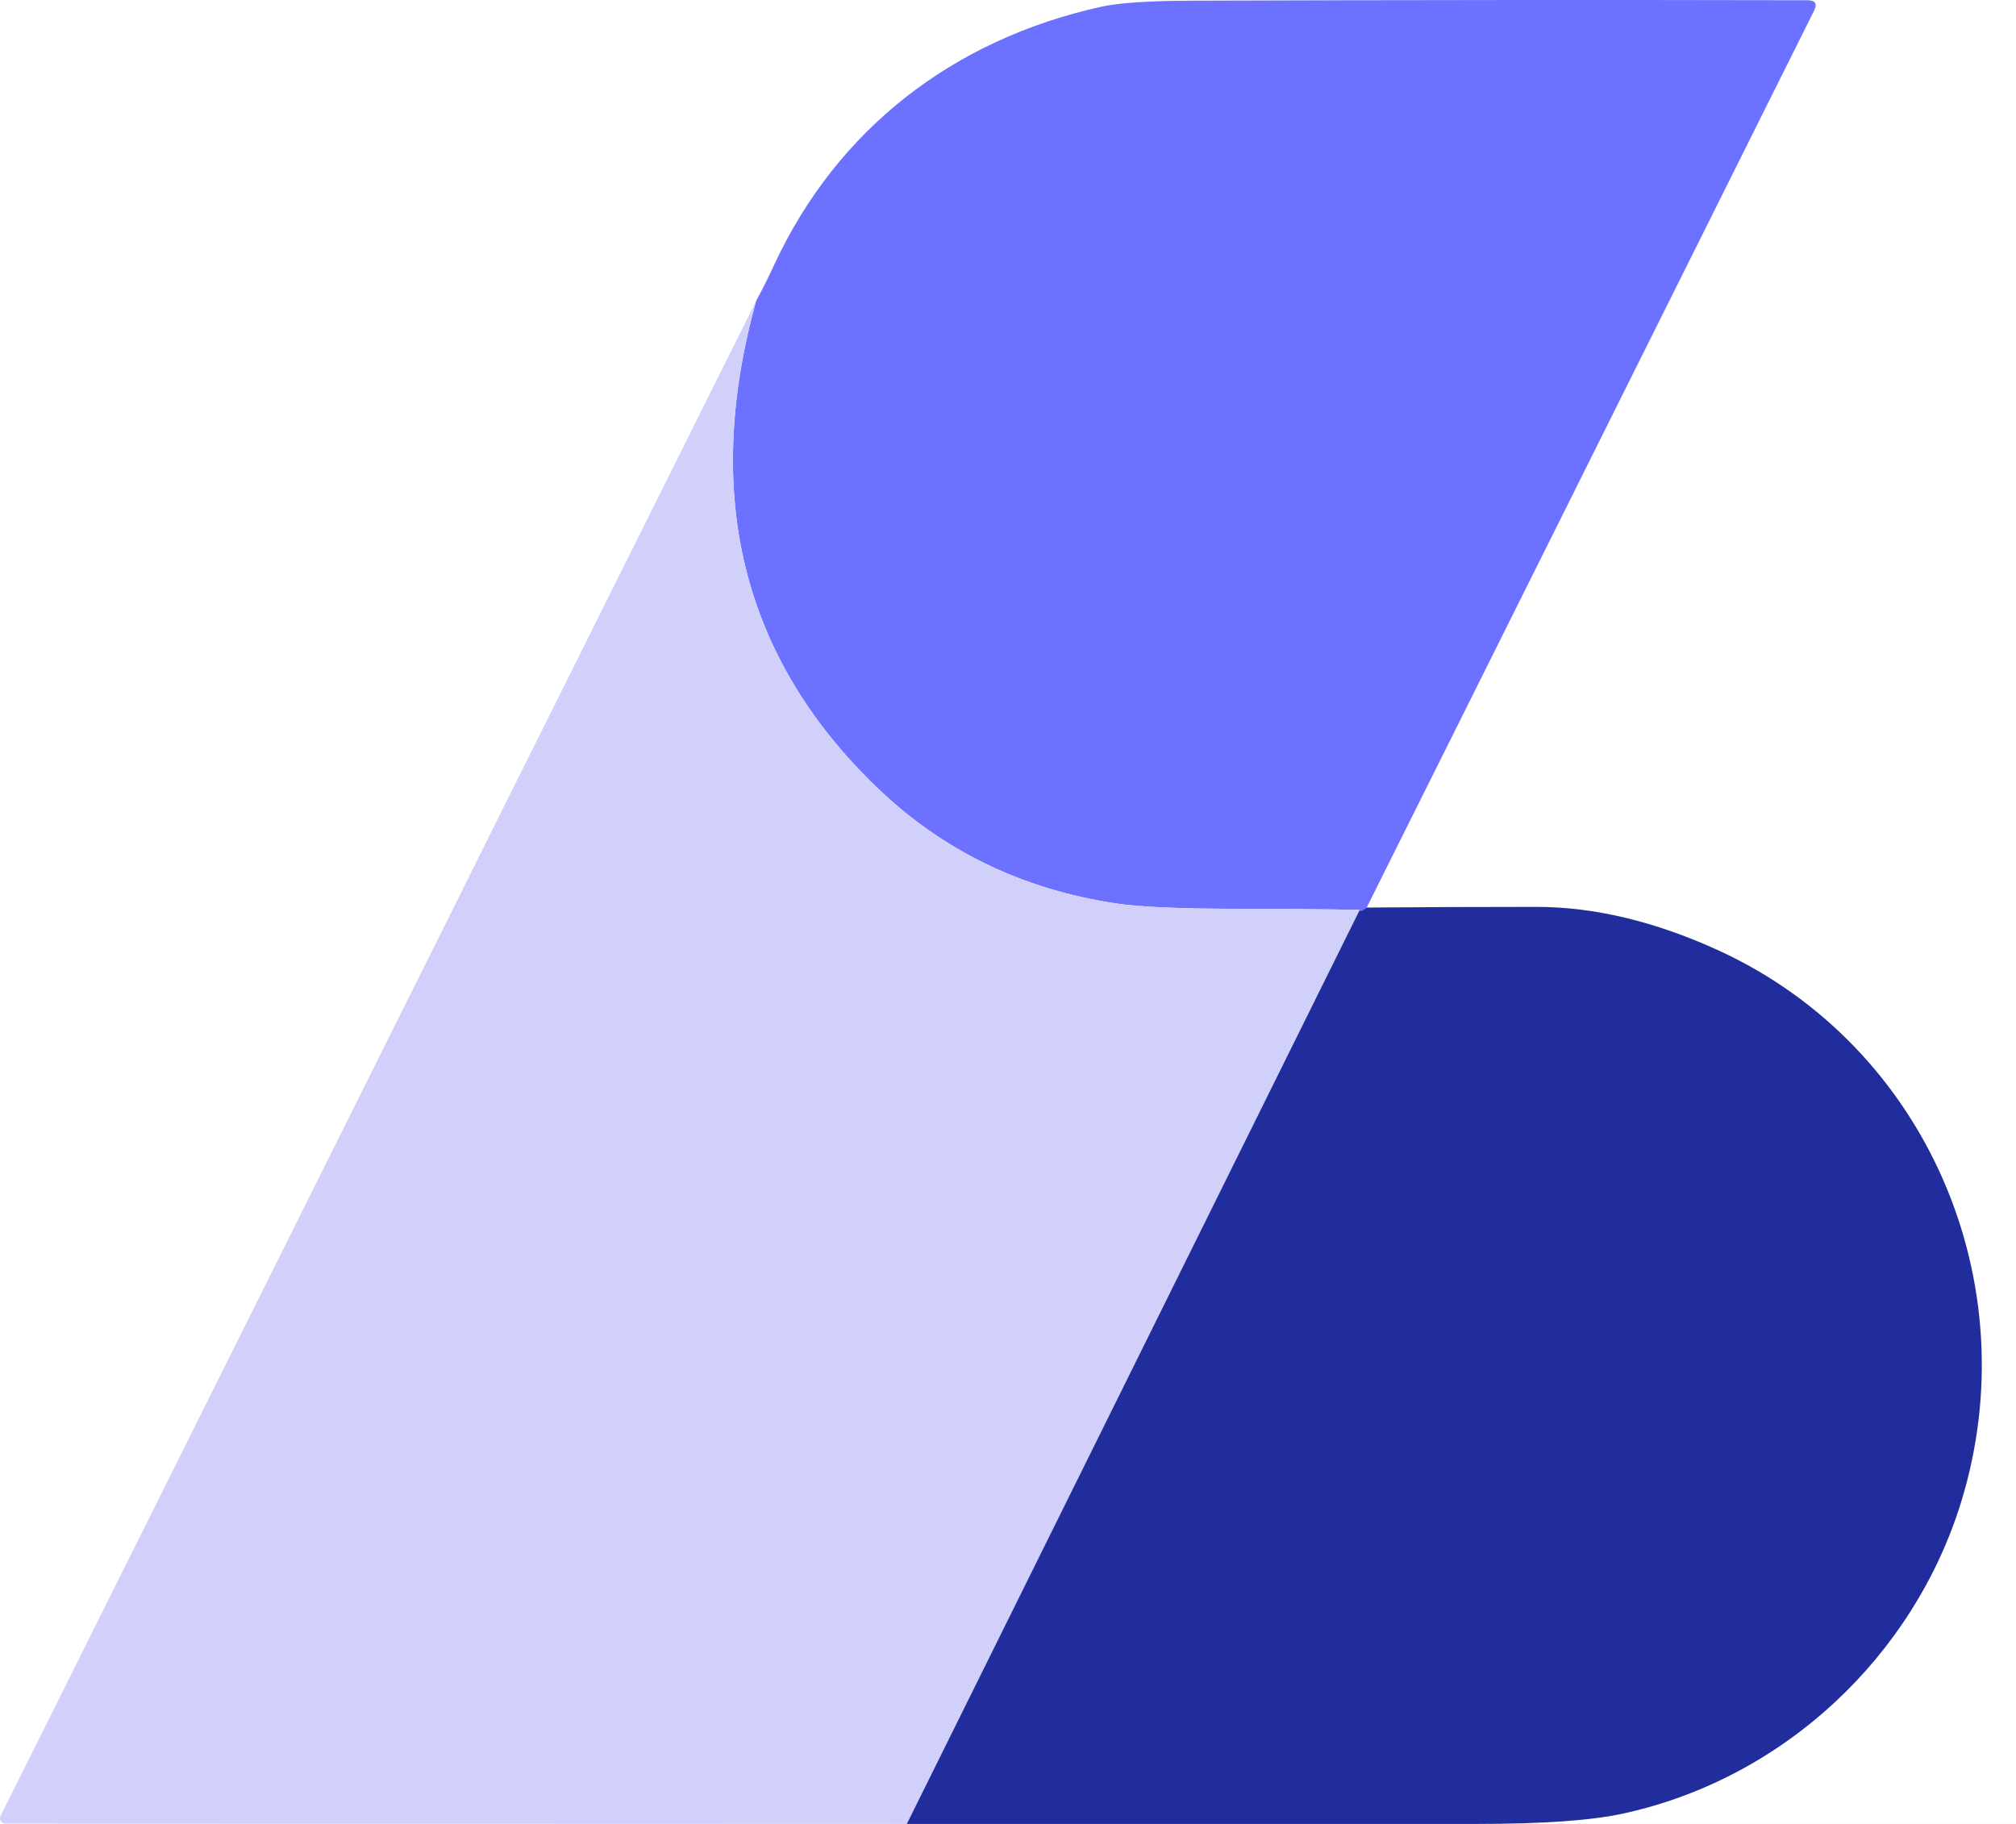 <svg width="42" height="38" viewBox="0 0 42 38" fill="none" xmlns="http://www.w3.org/2000/svg">
<rect width="42" height="38" fill="#1E1E1E"/>
<g clip-path="url(#clip0_0_1)">
<rect width="1440" height="1617" transform="translate(-20 -14)" fill="#F5F6FA"/>
<g filter="url(#filter0_d_0_1)">
<rect x="-20" y="-14" width="1440" height="68" fill="white"/>
</g>
<path d="M28.473 18.908C28.386 18.978 28.337 18.994 28.328 18.956C27.477 18.942 26.627 18.934 25.776 18.934C24.577 18.934 23.728 18.896 23.228 18.819C21.283 18.522 19.629 17.717 18.265 16.402C15.468 13.707 14.63 10.33 15.751 6.273C15.88 6.036 16.005 5.786 16.126 5.523C17.446 2.678 19.867 0.822 22.938 0.141C23.307 0.059 23.945 0.016 24.852 0.014C29.166 -0.001 33.435 -0.004 37.657 0.005C37.821 0.005 37.866 0.079 37.792 0.225L28.473 18.908Z" fill="#6C72FF"/>
<path d="M15.751 6.273C14.63 10.33 15.468 13.706 18.265 16.402C19.629 17.717 21.283 18.522 23.228 18.819C23.728 18.896 24.577 18.934 25.776 18.934C26.626 18.934 27.477 18.942 28.328 18.956L18.892 38L0.108 37.994C0.09 37.994 0.072 37.989 0.055 37.98C0.039 37.971 0.026 37.958 0.016 37.942C0.006 37.926 0.001 37.908 0 37.89C-0.001 37.872 0.003 37.853 0.011 37.837L15.751 6.273Z" fill="#D0D0FB"/>
<path d="M18.892 38L28.328 18.956C28.337 18.994 28.386 18.978 28.473 18.908C29.665 18.899 30.844 18.894 32.011 18.894C33.224 18.895 34.492 19.2 35.815 19.807C40.147 21.799 42.259 26.74 40.858 31.291C39.868 34.503 37.169 37.051 33.825 37.782C33.161 37.928 32.146 38 30.779 38C26.855 37.999 22.892 37.999 18.892 38Z" fill="#212D9D"/>
</g>
<defs>
<filter id="filter0_d_0_1" x="-24" y="-17" width="1448" height="76" filterUnits="userSpaceOnUse" color-interpolation-filters="sRGB">
<feFlood flood-opacity="0" result="BackgroundImageFix"/>
<feColorMatrix in="SourceAlpha" type="matrix" values="0 0 0 0 0 0 0 0 0 0 0 0 0 0 0 0 0 0 127 0" result="hardAlpha"/>
<feOffset dy="1"/>
<feGaussianBlur stdDeviation="2"/>
<feColorMatrix type="matrix" values="0 0 0 0 0.082 0 0 0 0 0.133 0 0 0 0 0.196 0 0 0 0.08 0"/>
<feBlend mode="normal" in2="BackgroundImageFix" result="effect1_dropShadow_0_1"/>
<feBlend mode="normal" in="SourceGraphic" in2="effect1_dropShadow_0_1" result="shape"/>
</filter>
<clipPath id="clip0_0_1">
<rect width="1440" height="1617" fill="white" transform="translate(-20 -14)"/>
</clipPath>
</defs>
</svg>
